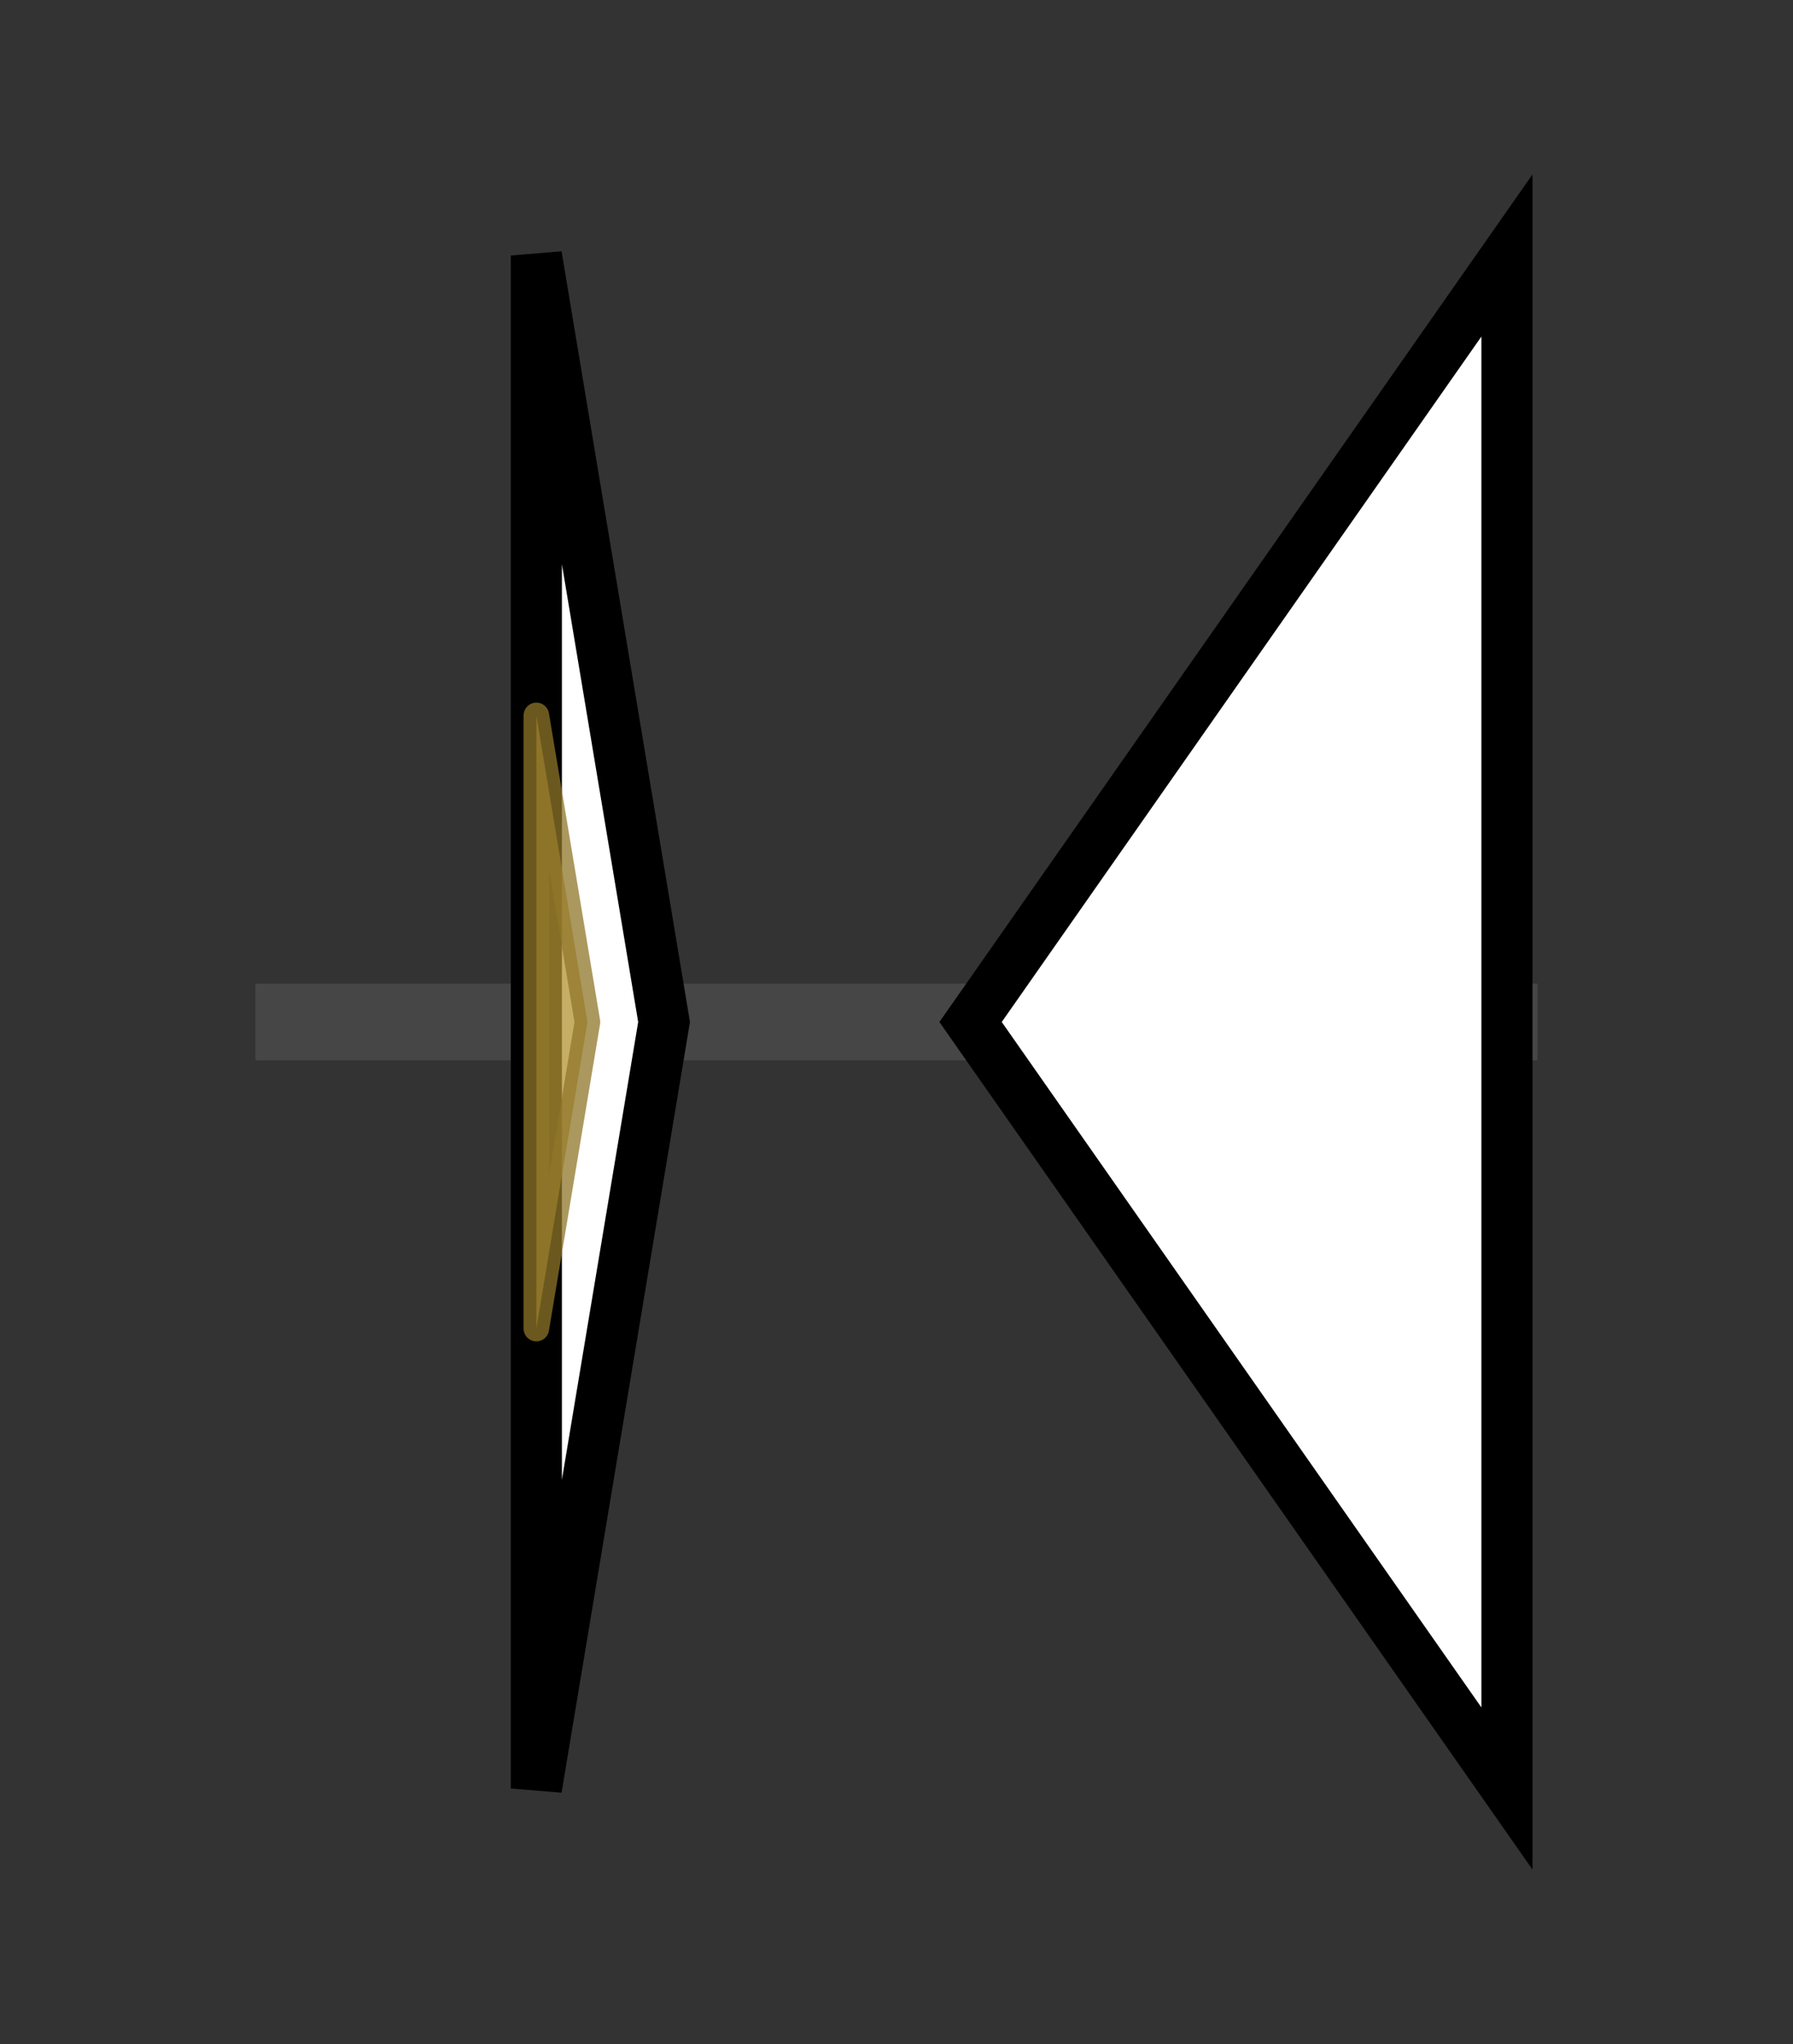 <svg version="1.1" baseProfile="full" xmlns="http://www.w3.org/2000/svg" width="70.2" height="80">
	<rect width="100%" height="100%" fill="#333333" stroke="none"/>
	<g>
		<line x1="10" y1="40.0" x2="60.2" y2="40.0" style="stroke:rgb(70,70,70); stroke-width:3 "/>
		<g>
			<title> (ctg564_1)</title>
			<polygon class=" (ctg564_1)" points="21,10 26,40 21,70" fill="rgb(255,255,255)" fill-opacity="1.0" stroke="rgb(0,0,0)" stroke-width="2"  />
			<g>
				<title>Inhibitor_I10 (PF12559)
"Serine endopeptidase inhibitors"</title>
				<polygon class="PF12559" points="21,28 23,40 21,52" stroke-linejoin="round" width="5" height="24" fill="rgb(179,147,51)" stroke="rgb(143,117,40)" stroke-width="1" opacity="0.75" />
			</g>
		</g>
		<g>
			<title> (ctg564_2)</title>
			<polygon class=" (ctg564_2)" points="38,40 59,10 59,70" fill="rgb(255,255,255)" fill-opacity="1.0" stroke="rgb(0,0,0)" stroke-width="2"  />
		</g>
	</g>
</svg>
